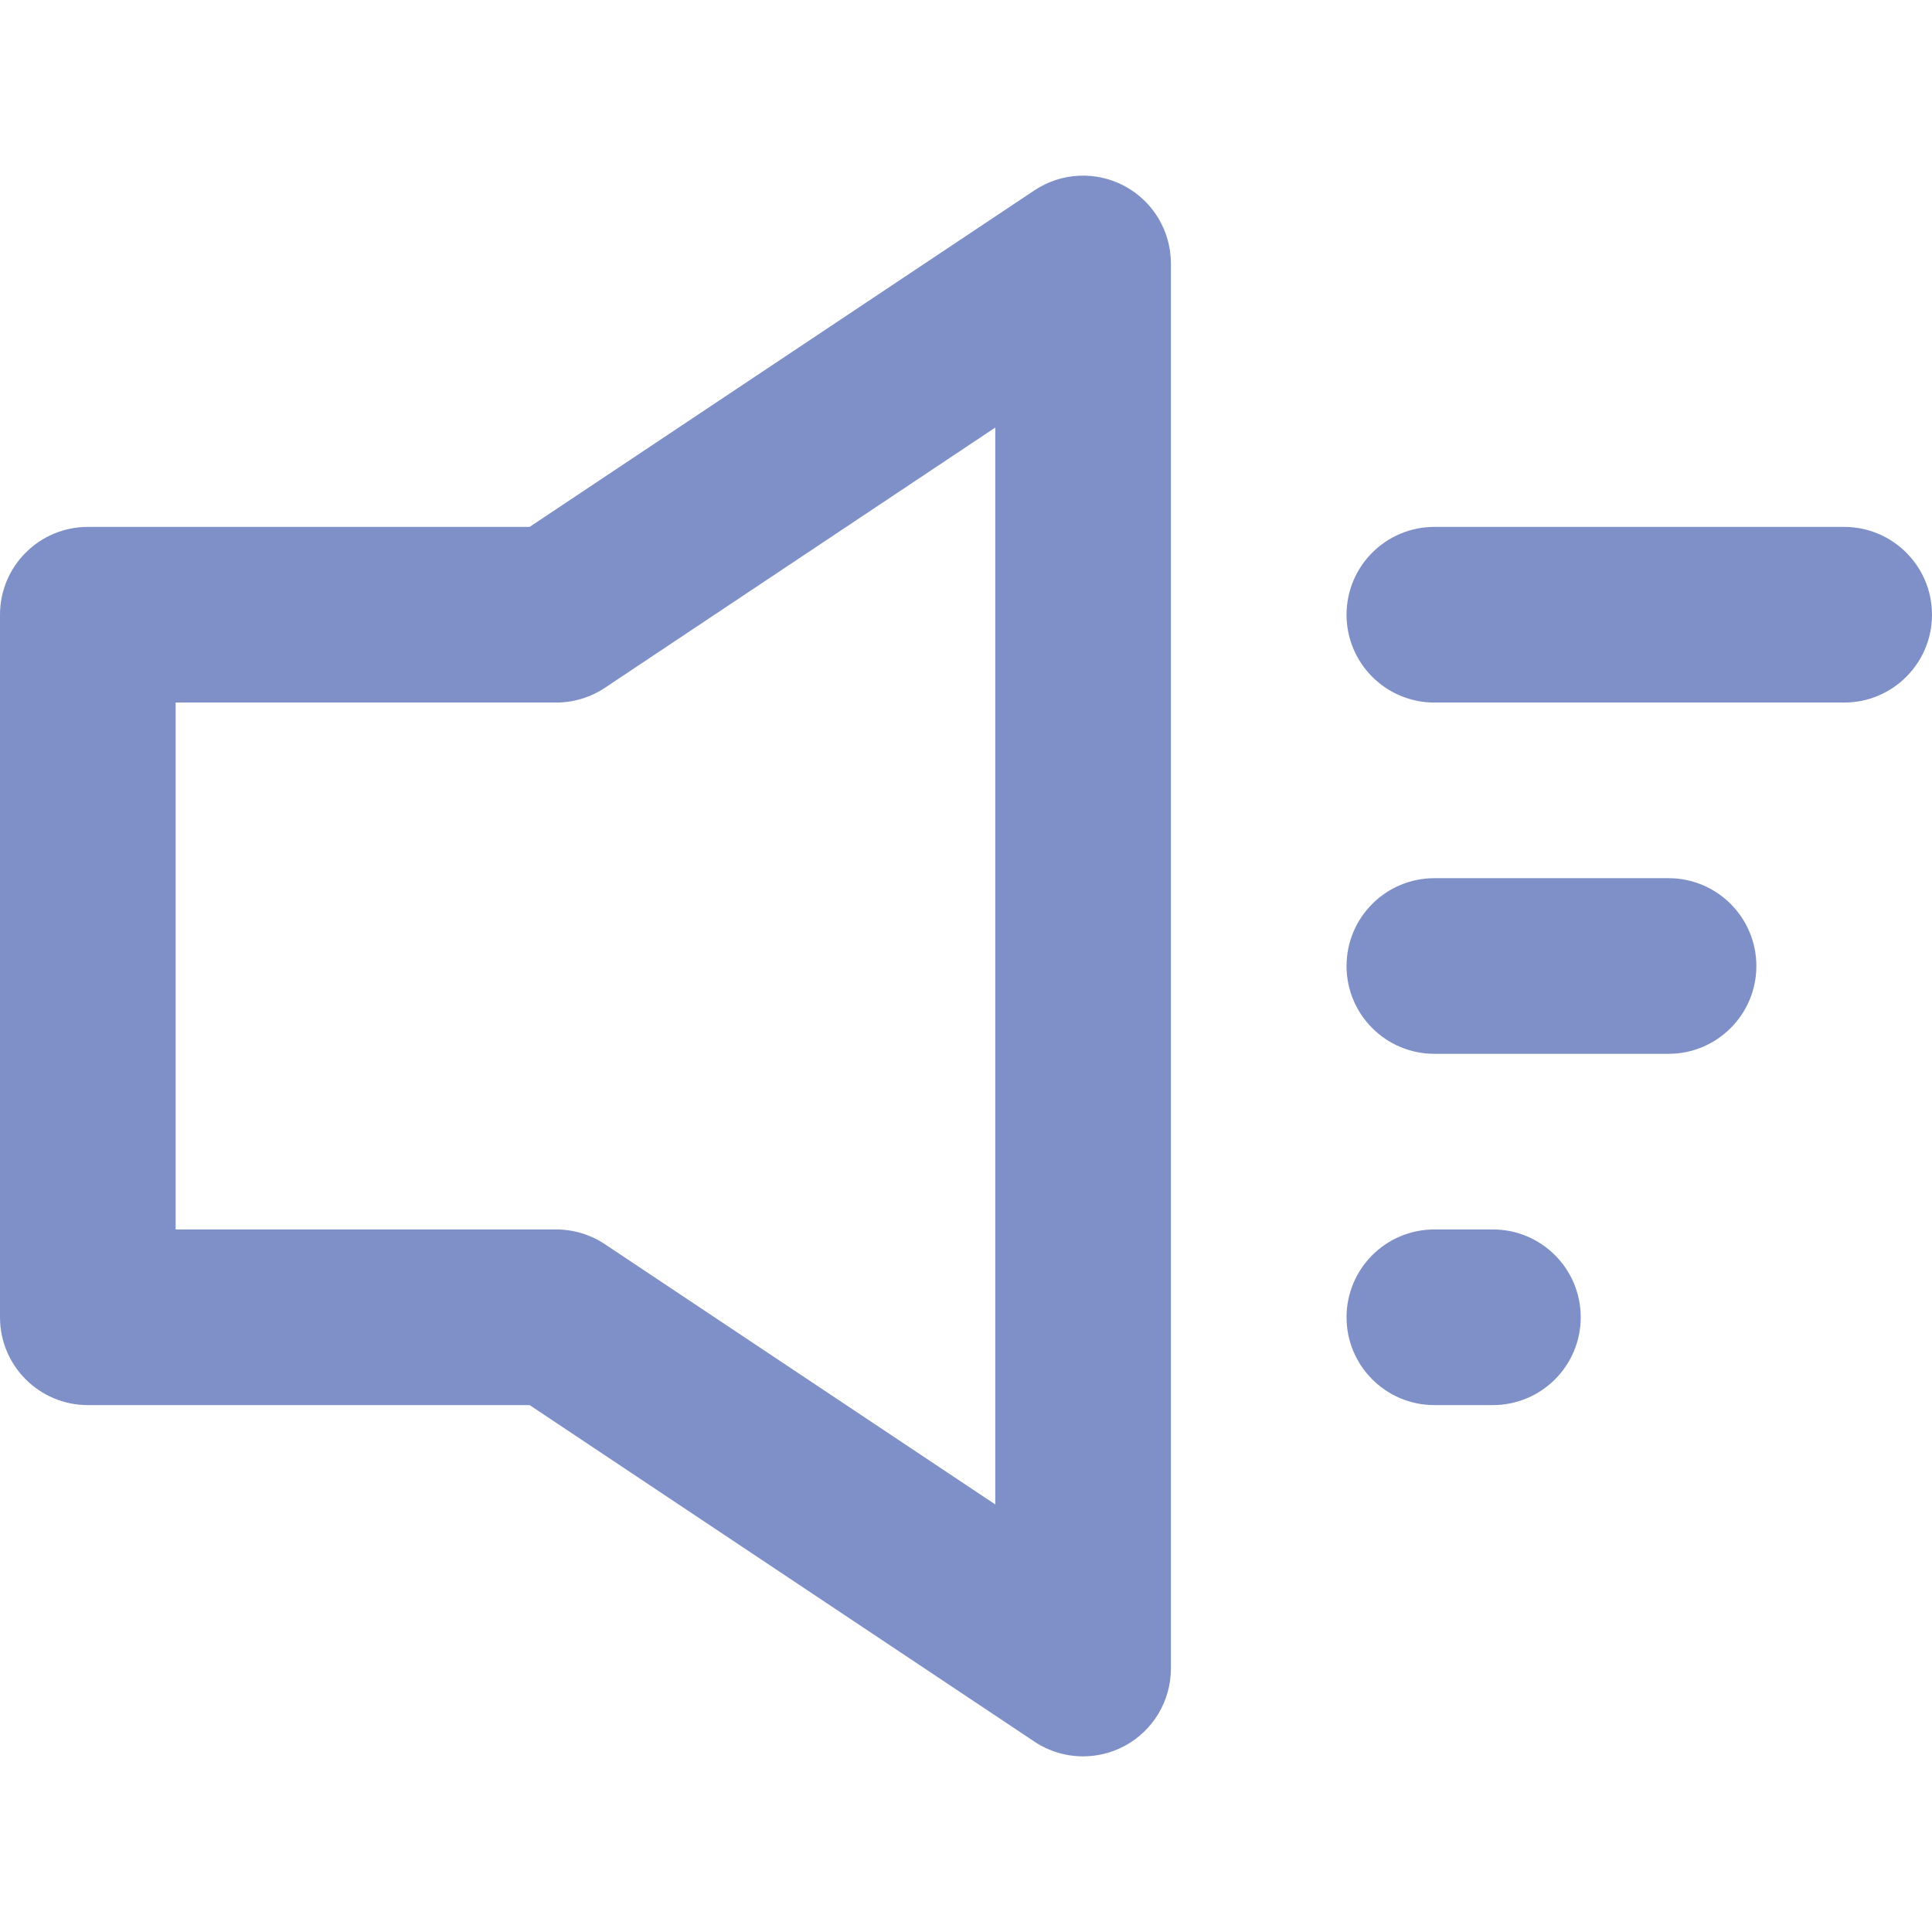 <?xml version="1.0" encoding="iso-8859-1"?>
<!-- Uploaded to: SVG Repo, www.svgrepo.com, Generator: SVG Repo Mixer Tools -->
<svg fill="#7f90c9" height="800px" width="800px" version="1.1" id="Layer_1" xmlns="http://www.w3.org/2000/svg" xmlns:xlink="http://www.w3.org/1999/xlink" 
	 viewBox="0 0 330 330" xml:space="preserve">
<g id="XMLID_531_">
	<path id="XMLID_532_" d="M255,210h-10c-8.284,0-15,6.716-15,15c0,8.284,6.716,15,15,15h10c8.284,0,15-6.716,15-15
		C270,216.716,263.284,210,255,210z"/>
	<path id="XMLID_533_" d="M285,150h-40c-8.284,0-15,6.716-15,15c0,8.284,6.716,15,15,15h40c8.284,0,15-6.716,15-15
		C300,156.716,293.284,150,285,150z"/>
	<path id="XMLID_534_" d="M315,90h-70c-8.284,0-15,6.716-15,15s6.716,15,15,15h70c8.284,0,15-6.716,15-15S323.284,90,315,90z"/>
	<path id="XMLID_535_" d="M192.078,31.775c-4.878-2.61-10.796-2.324-15.398,0.744L90.459,90H15c-8.284,0-15,6.716-15,15v120
		c0,8.284,6.716,15,15,15h75.459l86.221,57.481c2.51,1.673,5.411,2.519,8.321,2.519c2.427,0,4.859-0.588,7.077-1.775
		c4.877-2.61,7.922-7.693,7.922-13.225V45C200,39.468,196.955,34.385,192.078,31.775z M170,256.972l-66.68-44.453
		C100.856,210.876,97.961,210,95,210H30v-90h65c2.961,0,5.856-0.876,8.32-2.519L170,73.028V256.972z"/>
</g>
</svg>